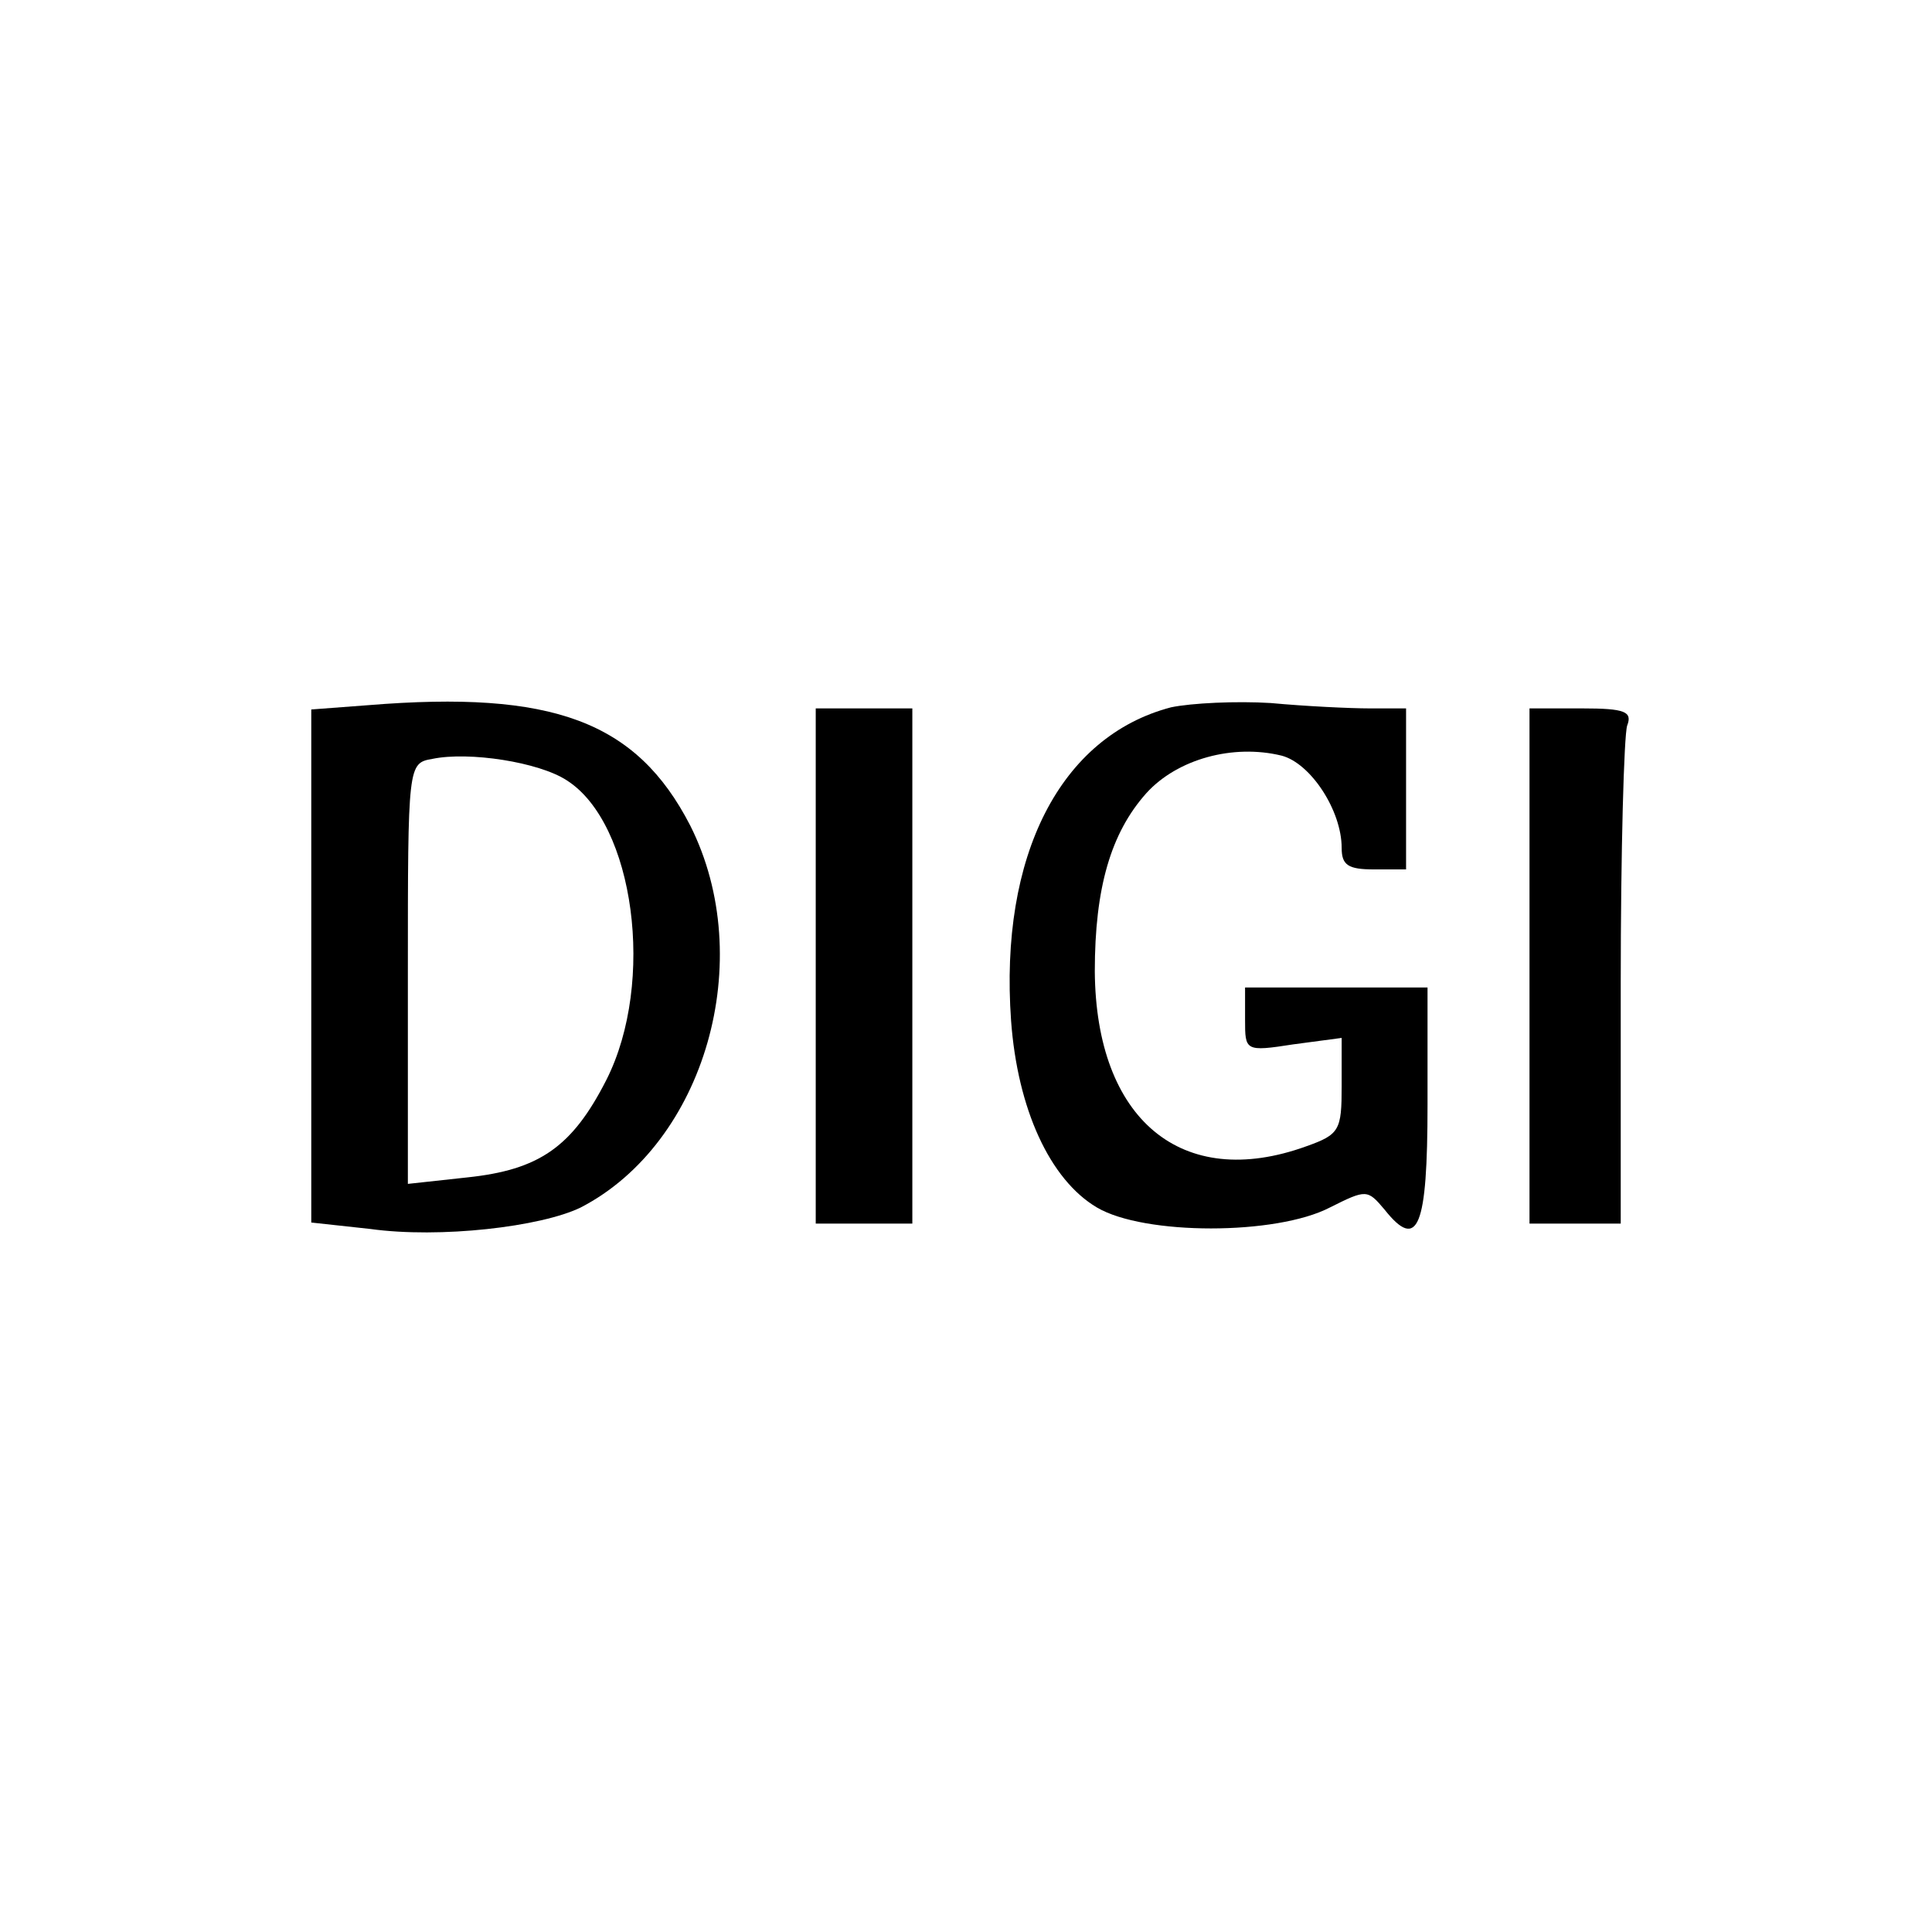 <?xml version="1.0" standalone="no"?>
<!DOCTYPE svg PUBLIC "-//W3C//DTD SVG 20010904//EN"
 "http://www.w3.org/TR/2001/REC-SVG-20010904/DTD/svg10.dtd">
<svg version="1.0" xmlns="http://www.w3.org/2000/svg"
 width="100pt" height="100pt" viewBox="0 0 180 180"
 preserveAspectRatio="xMidYMid meet">

<g transform="translate(0,180) scale(0.1,-0.1)"
fill="#000000" stroke="none">
<path d="M343 1143 l-53 -4 0 -239 0 -239 55 -6 c65 -9 159 2 196 20 116 60
165 231 102 356 -50 97 -128 126 -300 112z m185 -70 c63 -40 83 -188 37 -279
-32 -63 -63 -84 -130 -91 l-55 -6 0 196 c0 195 0 196 23 200 34 7 99 -3 125
-20z"/>
<path d="M1091 1141 c-103 -27 -160 -138 -149 -292 6 -82 36 -148 80 -174 44
-26 167 -26 217 0 34 17 35 17 51 -2 31 -39 40 -17 40 98 l0 109 -85 0 -85 0
0 -30 c0 -29 0 -30 45 -23 l45 6 0 -45 c0 -41 -2 -45 -33 -56 -116 -42 -196
25 -197 163 0 78 15 129 48 166 29 32 81 46 126 35 27 -7 56 -51 56 -86 0 -16
6 -20 30 -20 l30 0 0 75 0 75 -34 0 c-18 0 -60 2 -92 5 -32 2 -74 0 -93 -4z"/>
<path d="M760 900 l0 -240 45 0 45 0 0 240 0 240 -45 0 -45 0 0 -240z"/>
<path d="M1425 900 l0 -240 42 0 43 0 0 224 c0 123 3 231 6 240 5 13 -2 16
-42 16 l-49 0 0 -240z"/>
</g>
</svg>

